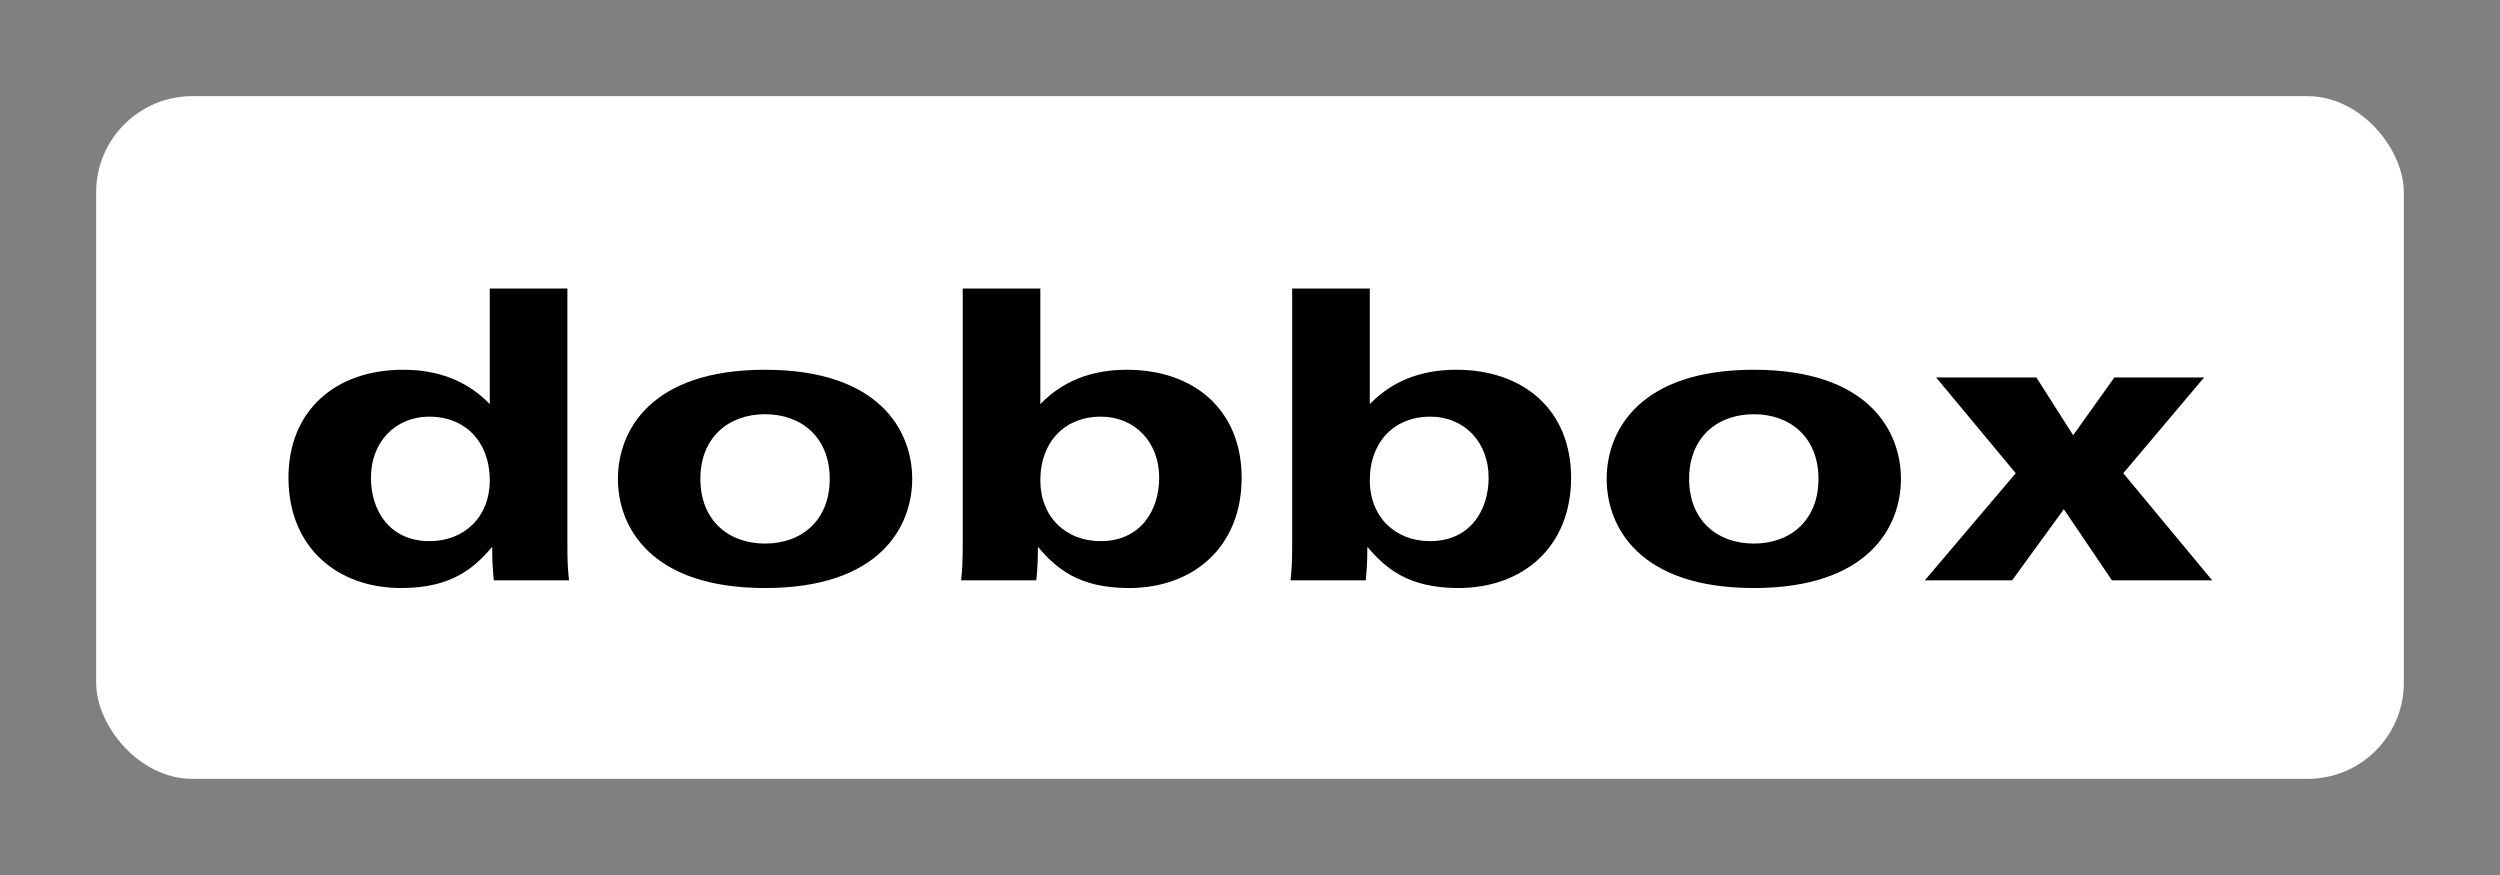 
        <svg xmlns="http://www.w3.org/2000/svg" xmlns:xlink="http://www.w3.org/1999/xlink" version="1.1" width="3250" height="1137.5" viewBox="0 0 3250 1137.5">
			
			<rect x="0" y="0" width="3250" height="1137.5" fill="#808080" stroke="none"/>
			
			<g transform="scale(12.5) translate(10, 10)">
				<defs id="SvgjsDefs4121"/><g id="SvgjsG4122" featureKey="rootContainer" transform="matrix(1,0,0,1,0,0)" fill="#fff"><rect xmlns="http://www.w3.org/2000/svg" width="240" height="71" rx="10" ry="10"/></g><g id="SvgjsG4123" featureKey="nameFeature-0" transform="matrix(1.051,0,0,1.051,18.151,8.317)" fill="#000000"><path d="M29.36 11.12 l0 25.56 c0 1.24 0.04 2.24 0.16 3.32 l-7.44 0 c-0.12 -1.12 -0.16 -2.2 -0.16 -3.32 c-1.76 2.08 -4 4.08 -9 4.08 c-6.36 0 -11.16 -4.04 -11.16 -10.92 c0 -6.64 4.64 -10.68 11.36 -10.68 c4.44 0 7 1.8 8.56 3.4 l0 -11.44 l7.68 0 z M9.92 29.84 c0 3.24 1.84 6.28 5.8 6.28 c3.48 0 5.96 -2.44 5.96 -6 c0 -3.88 -2.48 -6.32 -5.96 -6.32 c-3.4 0 -5.8 2.52 -5.8 6.04 z M42.52 29.96 c0 4.12 2.8 6.4 6.4 6.4 s6.4 -2.28 6.4 -6.4 s-2.8 -6.4 -6.4 -6.4 s-6.4 2.28 -6.4 6.4 z M34.36 29.96 c0 -4.76 3.24 -10.8 14.56 -10.8 s14.56 6.04 14.56 10.8 s-3.24 10.8 -14.56 10.8 s-14.56 -6.04 -14.56 -10.8 z M68.48 36.68 l0 -25.56 l7.68 0 l0 11.44 c1.56 -1.6 4.12 -3.4 8.56 -3.4 c6.72 0 11.36 4.04 11.36 10.68 c0 6.88 -4.8 10.92 -11.16 10.92 c-5 0 -7.24 -2 -9 -4.08 c0 1.12 -0.04 2.2 -0.16 3.32 l-7.44 0 c0.12 -1.08 0.16 -2.08 0.16 -3.32 z M87.92 29.84 c0 -3.52 -2.4 -6.04 -5.8 -6.04 c-3.48 0 -5.96 2.44 -5.96 6.32 c0 3.56 2.48 6 5.96 6 c3.96 0 5.8 -3.04 5.8 -6.28 z M101.08 36.68 l0 -25.56 l7.68 0 l0 11.44 c1.56 -1.6 4.12 -3.4 8.56 -3.4 c6.72 0 11.36 4.04 11.36 10.68 c0 6.88 -4.8 10.92 -11.16 10.92 c-5 0 -7.24 -2 -9 -4.08 c0 1.12 -0.04 2.2 -0.16 3.32 l-7.44 0 c0.12 -1.08 0.16 -2.08 0.16 -3.32 z M120.52 29.84 c0 -3.52 -2.4 -6.04 -5.8 -6.04 c-3.48 0 -5.96 2.44 -5.96 6.32 c0 3.56 2.48 6 5.96 6 c3.96 0 5.8 -3.04 5.8 -6.28 z M140.36 29.96 c0 4.12 2.8 6.4 6.4 6.4 s6.4 -2.28 6.4 -6.4 s-2.8 -6.4 -6.4 -6.4 s-6.4 2.28 -6.4 6.4 z M132.2 29.96 c0 -4.76 3.24 -10.8 14.56 -10.8 s14.56 6.04 14.56 10.8 s-3.24 10.8 -14.56 10.8 s-14.56 -6.04 -14.56 -10.8 z M163.68 40 l9 -10.6 l-7.88 -9.48 l9.92 0 l3.64 5.72 l4.08 -5.72 l8.88 0 l-8 9.48 l8.8 10.6 l-9.92 0 l-4.76 -7.04 l-5.12 7.04 l-8.64 0 z"/></g>
			</g>
		</svg>
	